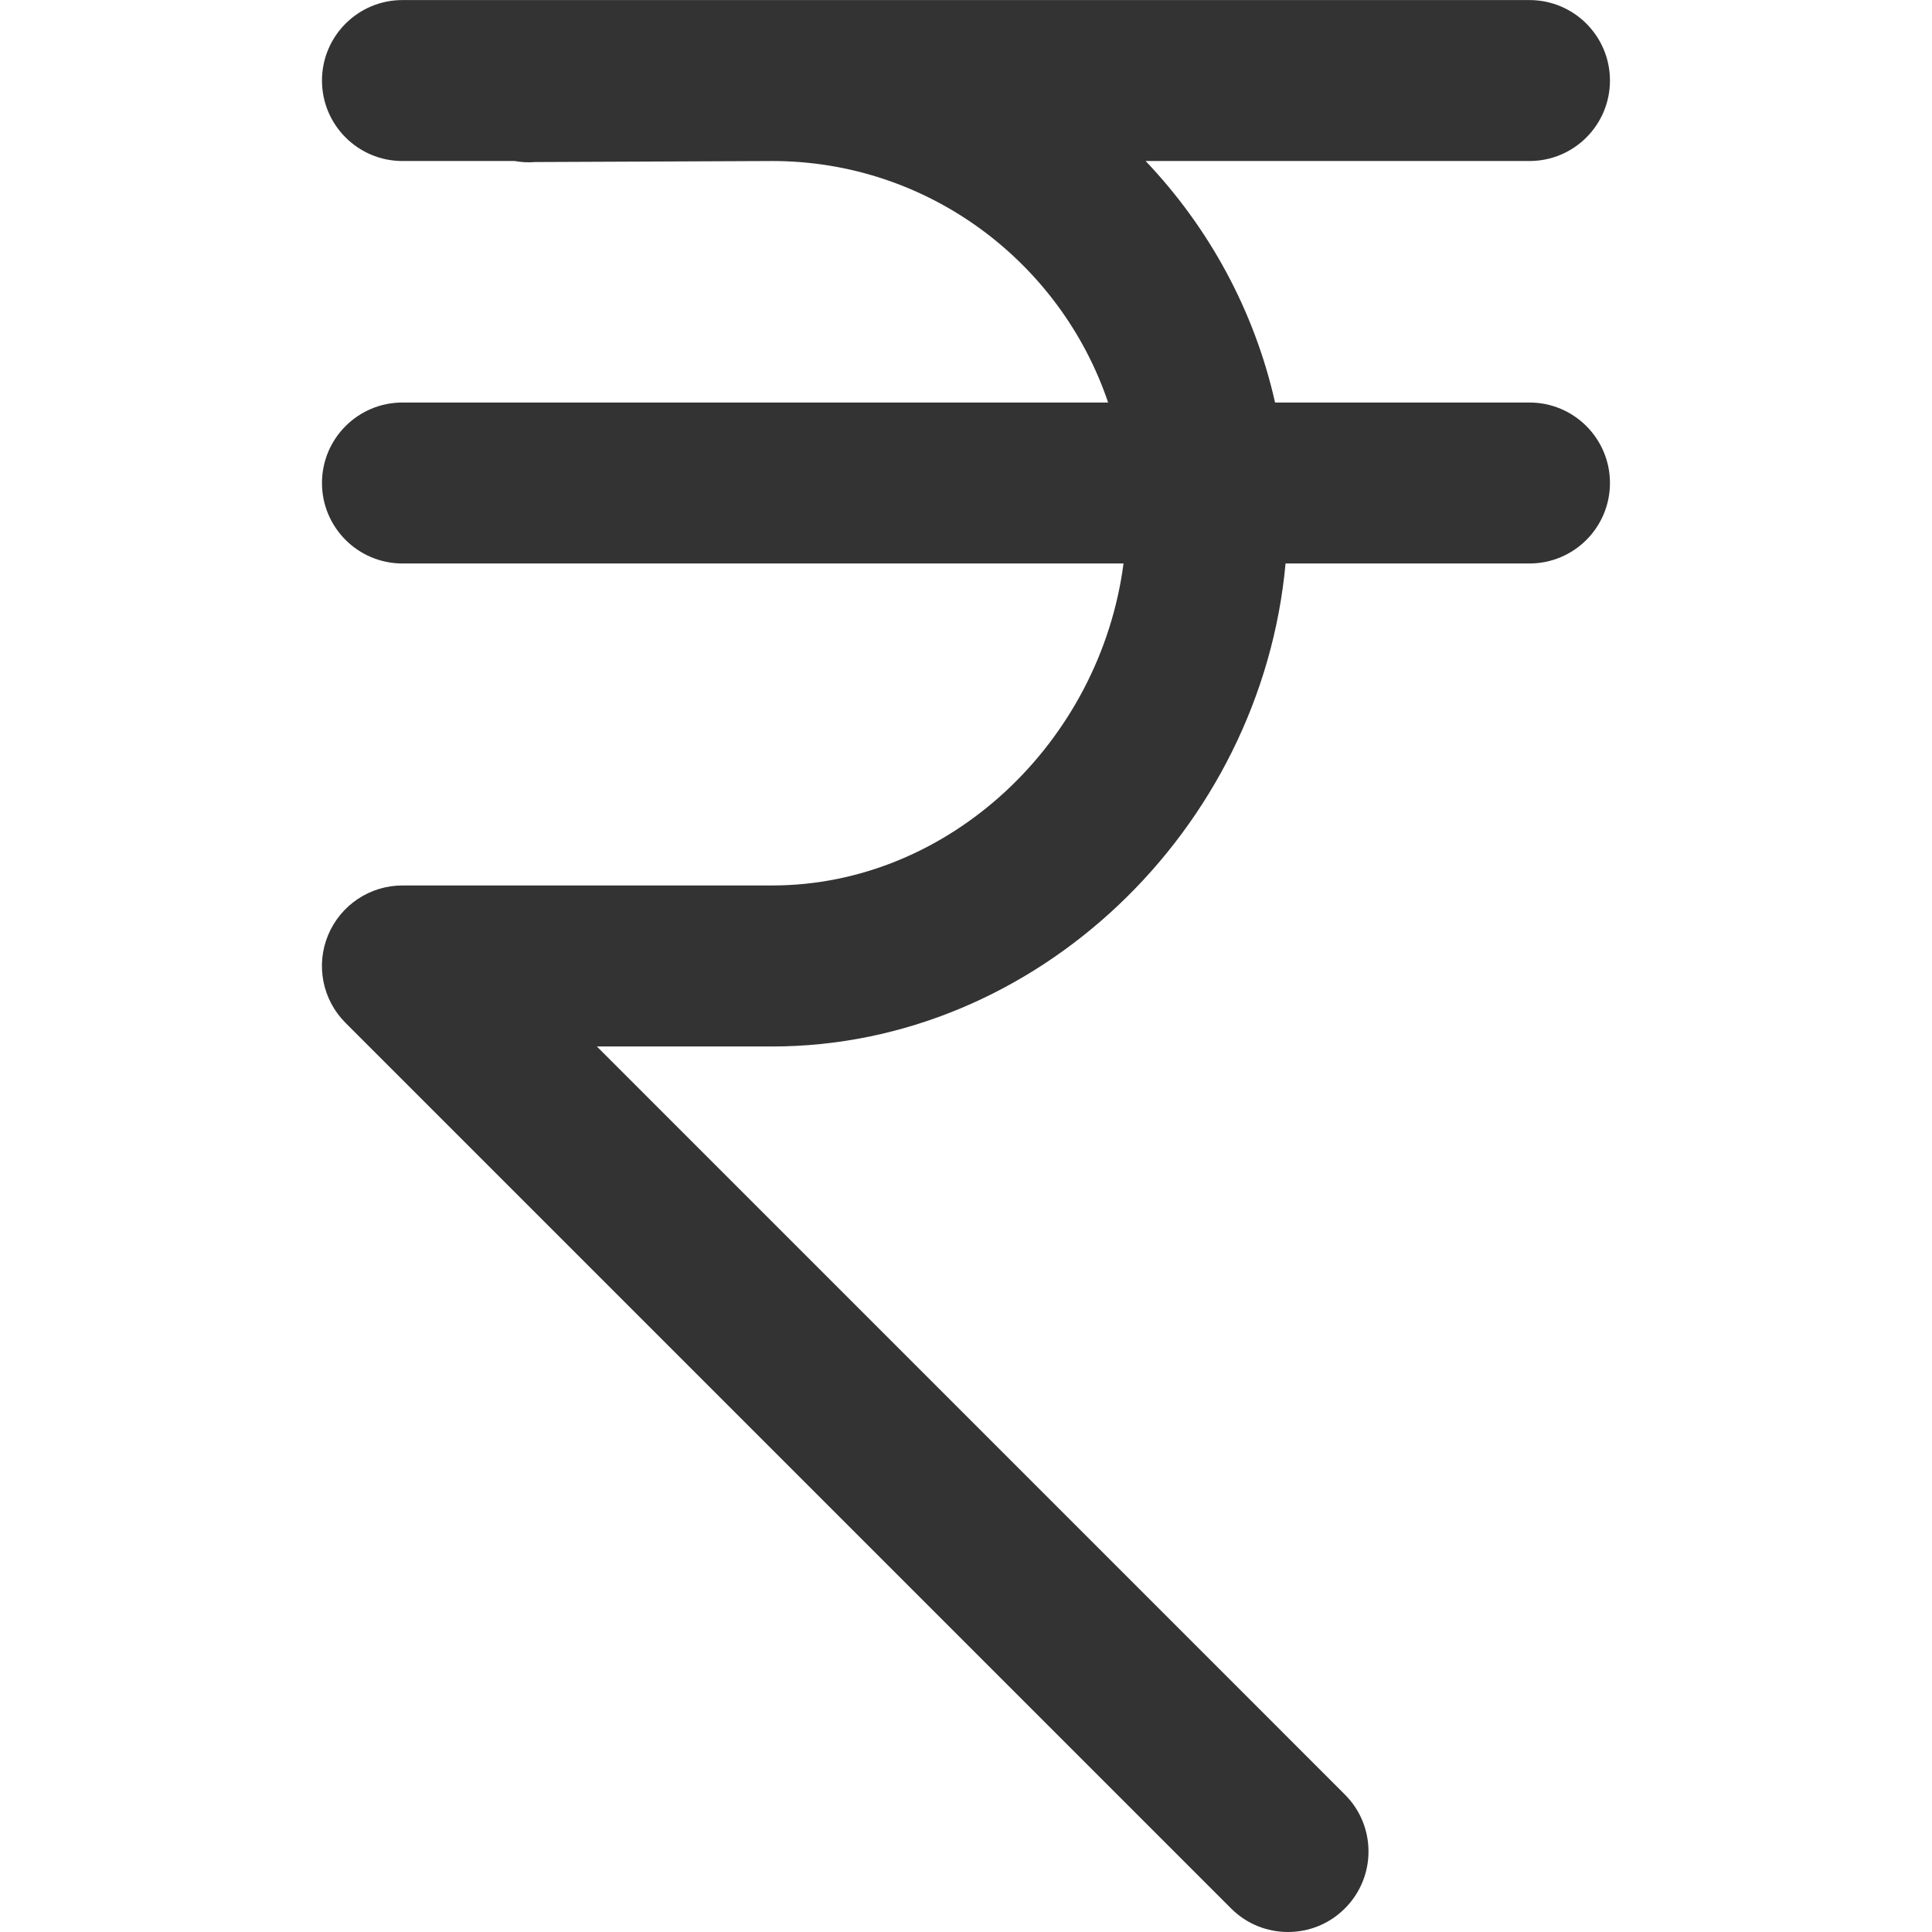 <?xml version="1.0" encoding="utf-8"?>
<!-- Generated by IcoMoon.io -->
<!DOCTYPE svg PUBLIC "-//W3C//DTD SVG 1.1//EN" "http://www.w3.org/Graphics/SVG/1.1/DTD/svg11.dtd">
<svg version="1.1" xmlns="http://www.w3.org/2000/svg" xmlns:xlink="http://www.w3.org/1999/xlink" width="32" height="32" viewBox="0 0 32 32">
<path fill="#333333" d="M25.333 6.667h-4.214c-0.344-1.529-1.099-2.901-2.144-4h6.358c0.736 0 1.333-0.597 1.333-1.333s-0.597-1.333-1.333-1.333h-18.667c-0.736 0-1.333 0.597-1.333 1.333s0.597 1.333 1.333 1.333h1.856c0.109 0.018 0.22 0.028 0.335 0.017l3.934-0.017c2.584 0 4.779 1.679 5.563 4h-11.688c-0.736 0-1.333 0.597-1.333 1.333s0.597 1.333 1.333 1.333h11.943c-0.387 2.961-2.891 5.333-5.818 5.333h-6.125c-0.539 0-1.025 0.325-1.232 0.823s-0.093 1.071 0.289 1.453l14.667 14.667c0.26 0.261 0.601 0.391 0.943 0.391s0.683-0.13 0.943-0.391c0.521-0.521 0.521-1.365 0-1.885l-12.39-12.391h2.905c4.371 0 8.098-3.589 8.502-8h4.040c0.736 0 1.333-0.597 1.333-1.333s-0.597-1.333-1.333-1.333z"></path>
</svg>
